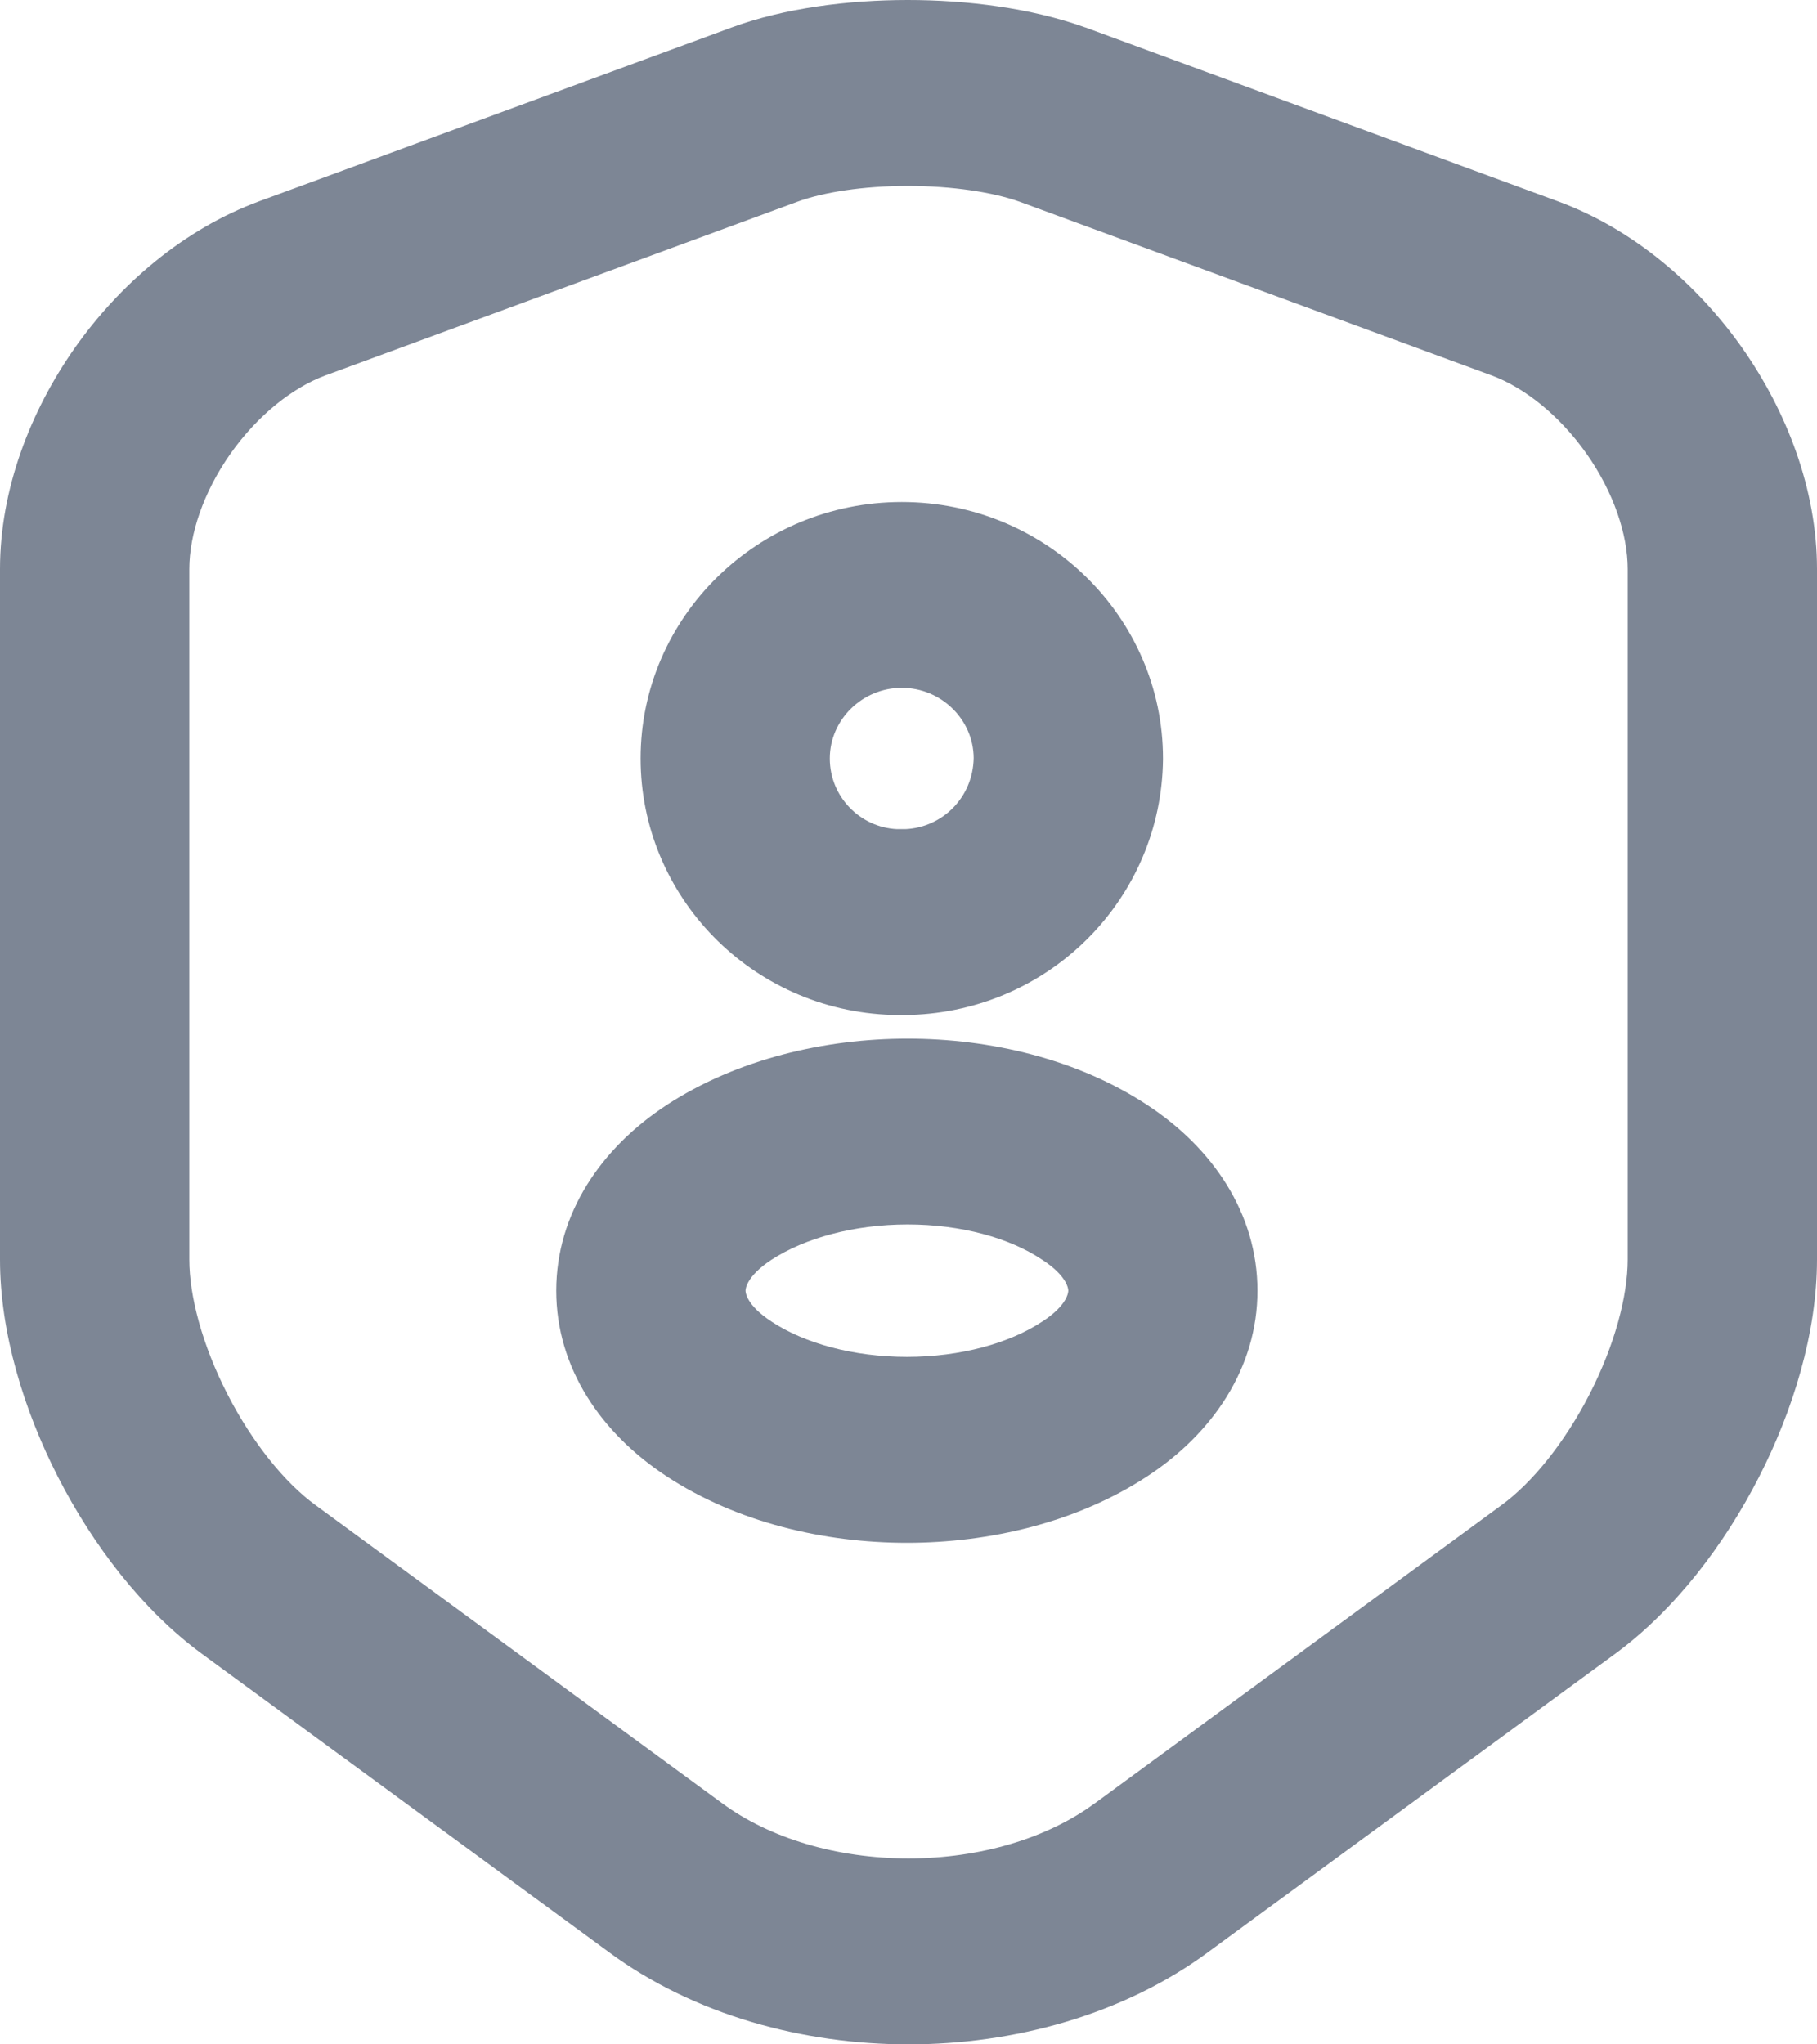 <svg width="16" height="18" viewBox="0 0 16 18" fill="none" xmlns="http://www.w3.org/2000/svg">
<path fill-rule="evenodd" clip-rule="evenodd" d="M7.994 0C8.517 0 9.08 0.071 9.552 0.24L9.559 0.242L13.717 1.772C13.717 1.772 13.717 1.772 13.717 1.772C14.387 2.018 14.949 2.508 15.341 3.063C15.732 3.619 16 4.308 16 5.01V11.09C16 11.735 15.789 12.42 15.487 13.009C15.185 13.598 14.751 14.173 14.224 14.56L10.642 17.185C10.642 17.186 10.642 17.186 10.641 17.186C9.884 17.745 8.922 18 8 18C7.077 18 6.116 17.745 5.359 17.186C5.358 17.186 5.358 17.186 5.358 17.185L1.776 14.56C1.25 14.174 0.815 13.598 0.513 13.009C0.211 12.42 0 11.735 0 11.09V5.01C0 4.308 0.268 3.619 0.659 3.063C1.05 2.508 1.613 2.019 2.283 1.772L6.442 0.242C6.909 0.07 7.472 0 7.994 0ZM7.025 1.775C7.025 1.775 7.025 1.775 7.025 1.775L2.867 3.305C2.579 3.411 2.27 3.654 2.03 3.994C1.79 4.335 1.667 4.706 1.667 5.01V11.09C1.667 11.41 1.78 11.841 2.002 12.274C2.223 12.705 2.509 13.055 2.774 13.249C2.774 13.249 2.774 13.249 2.774 13.249L6.359 15.877C6.777 16.185 7.369 16.363 8 16.363C8.631 16.363 9.223 16.185 9.641 15.877L9.643 15.876L13.226 13.249C13.491 13.055 13.777 12.705 13.998 12.274C14.22 11.841 14.333 11.41 14.333 11.09V5.01C14.333 4.706 14.21 4.335 13.97 3.994C13.73 3.654 13.421 3.411 13.133 3.305L8.978 1.776C8.742 1.692 8.386 1.637 7.994 1.637C7.599 1.637 7.249 1.693 7.025 1.775Z" fill="#7D8695"/>
<path fill-rule="evenodd" clip-rule="evenodd" d="M7.941 6.056C7.593 6.056 7.307 6.337 7.307 6.678C7.307 7.017 7.576 7.285 7.898 7.3H7.974C8.297 7.285 8.568 7.023 8.574 6.674C8.572 6.334 8.287 6.056 7.941 6.056ZM5.641 6.678C5.641 5.433 6.672 4.42 7.941 4.42C9.209 4.42 10.241 5.433 10.241 6.678V6.687C10.228 7.903 9.255 8.898 8.017 8.936C8.008 8.937 8 8.937 7.991 8.937H7.882C7.873 8.937 7.865 8.937 7.856 8.936C6.616 8.898 5.641 7.891 5.641 6.678Z" fill="#7D8695"/>
<path fill-rule="evenodd" clip-rule="evenodd" d="M10.105 9.731C10.678 10.107 11.073 10.684 11.073 11.364C11.073 12.045 10.677 12.622 10.103 12.998C9.483 13.405 8.712 13.584 7.986 13.584C7.259 13.584 6.488 13.405 5.868 12.997C5.295 12.621 4.898 12.045 4.898 11.364C4.898 10.683 5.295 10.106 5.87 9.73L5.871 9.729L5.871 9.729C6.494 9.323 7.265 9.145 7.992 9.145C8.718 9.145 9.487 9.323 10.105 9.731ZM6.793 11.092C6.568 11.24 6.565 11.354 6.565 11.364C6.565 11.374 6.568 11.489 6.794 11.636L6.795 11.637C7.084 11.827 7.513 11.947 7.986 11.947C8.459 11.947 8.888 11.827 9.176 11.637L9.178 11.636C9.404 11.489 9.407 11.374 9.407 11.364C9.407 11.354 9.404 11.239 9.178 11.092L9.173 11.089L9.173 11.089C8.891 10.901 8.466 10.781 7.992 10.781C7.52 10.781 7.087 10.901 6.793 11.092Z" fill="#7D8695"/>
</svg>
